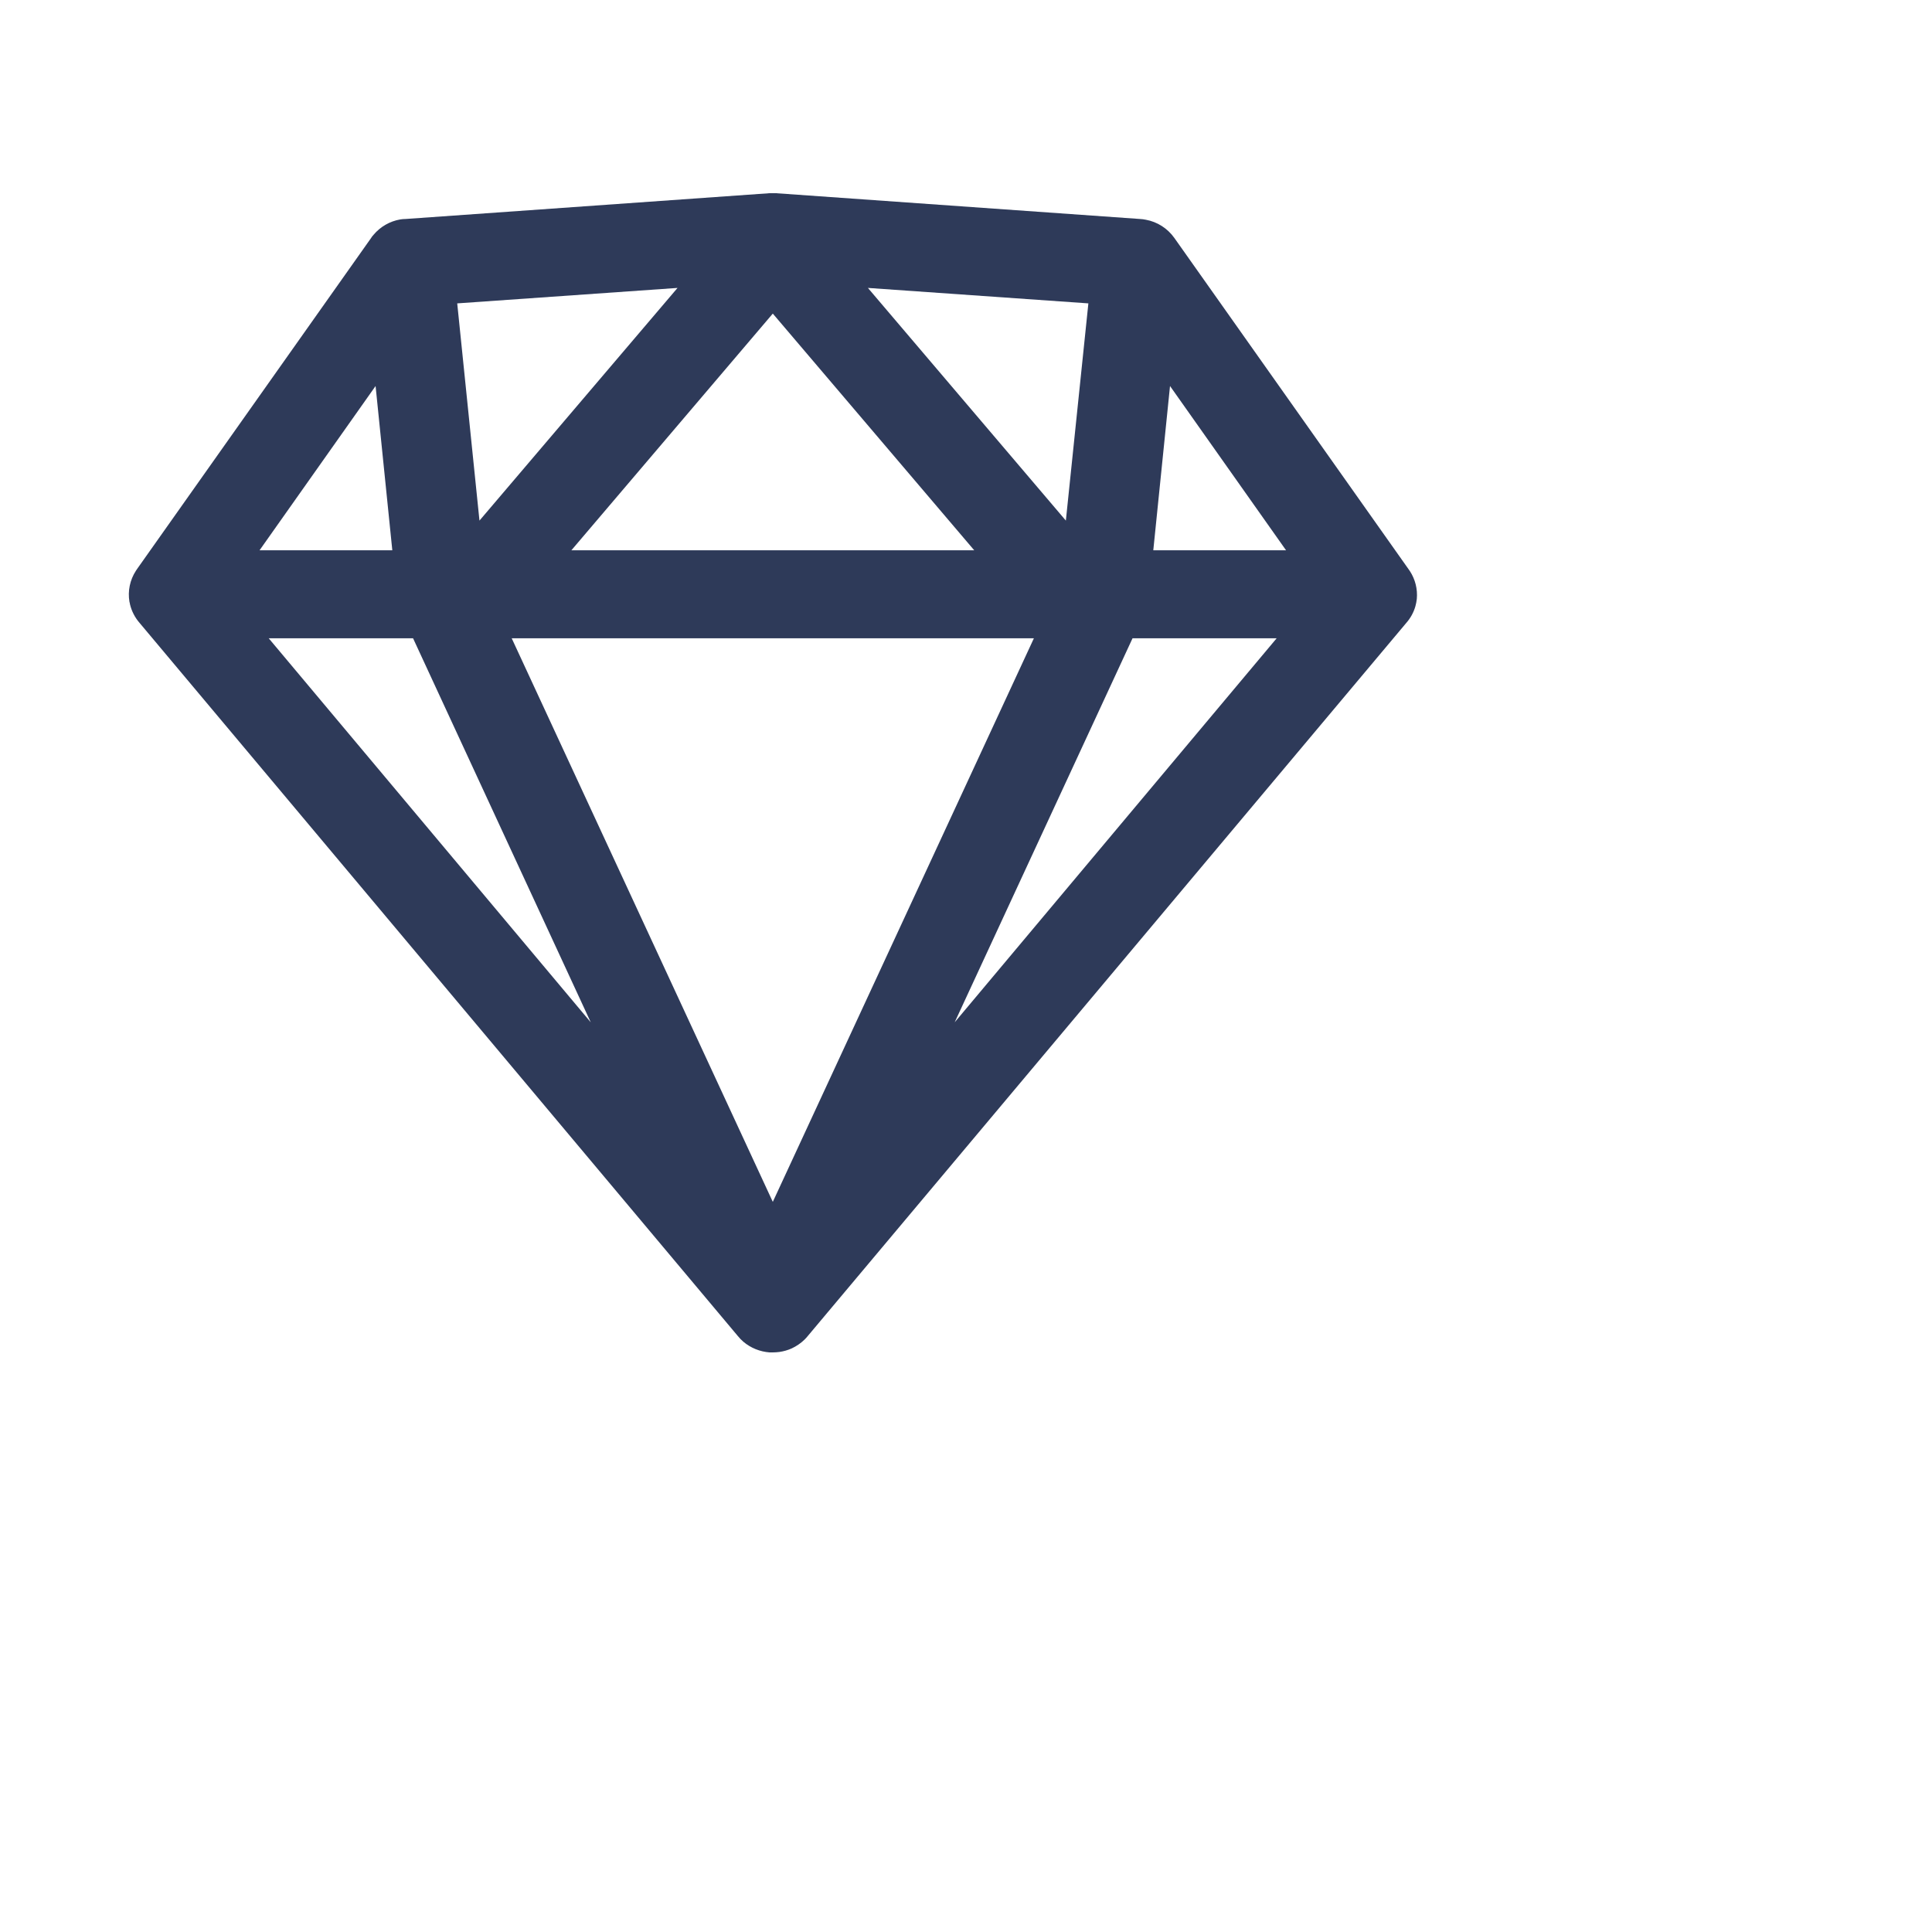 <svg width="35" height="35" viewBox="0 0 35 35" fill="none" xmlns="http://www.w3.org/2000/svg">
<path d="M14 24.5H13.941C13.767 24.487 13.601 24.42 13.468 24.308C13.431 24.276 13.398 24.242 13.368 24.205L2.529 11.285C2.445 11.189 2.385 11.073 2.355 10.948C2.355 10.933 2.348 10.918 2.345 10.902C2.312 10.707 2.354 10.506 2.462 10.34L2.484 10.307L6.719 4.317C6.734 4.293 6.749 4.272 6.767 4.254C6.891 4.106 7.062 4.008 7.252 3.975C7.284 3.97 7.317 3.967 7.35 3.967L13.942 3.5H14H14.057L20.65 3.967C20.686 3.969 20.723 3.973 20.759 3.981C20.966 4.019 21.151 4.137 21.274 4.31L25.517 10.311C25.526 10.323 25.534 10.335 25.542 10.347C25.639 10.496 25.683 10.673 25.667 10.85C25.662 10.895 25.653 10.94 25.641 10.984C25.609 11.096 25.552 11.199 25.475 11.286L14.633 24.204C14.615 24.226 14.596 24.248 14.575 24.268C14.507 24.334 14.428 24.388 14.342 24.428C14.271 24.46 14.196 24.481 14.119 24.492C14.079 24.497 14.04 24.5 14 24.5ZM9.27 11.563L14 21.773L18.73 11.563H9.27ZM20.517 11.563L17.295 18.52L23.128 11.563H20.517ZM4.868 11.563L10.702 18.52L7.483 11.563H4.868ZM21.196 6.993L20.893 9.969H23.298L21.196 6.993ZM14 5.681L10.351 9.969H17.649L14 5.681ZM6.804 6.993L4.702 9.969H7.107L6.804 6.993ZM15.723 5.216L19.309 9.431L19.717 5.496L15.723 5.216ZM12.274 5.216L8.283 5.496L8.686 9.431L12.274 5.216Z" fill="#2E3A59"/>
</svg>
